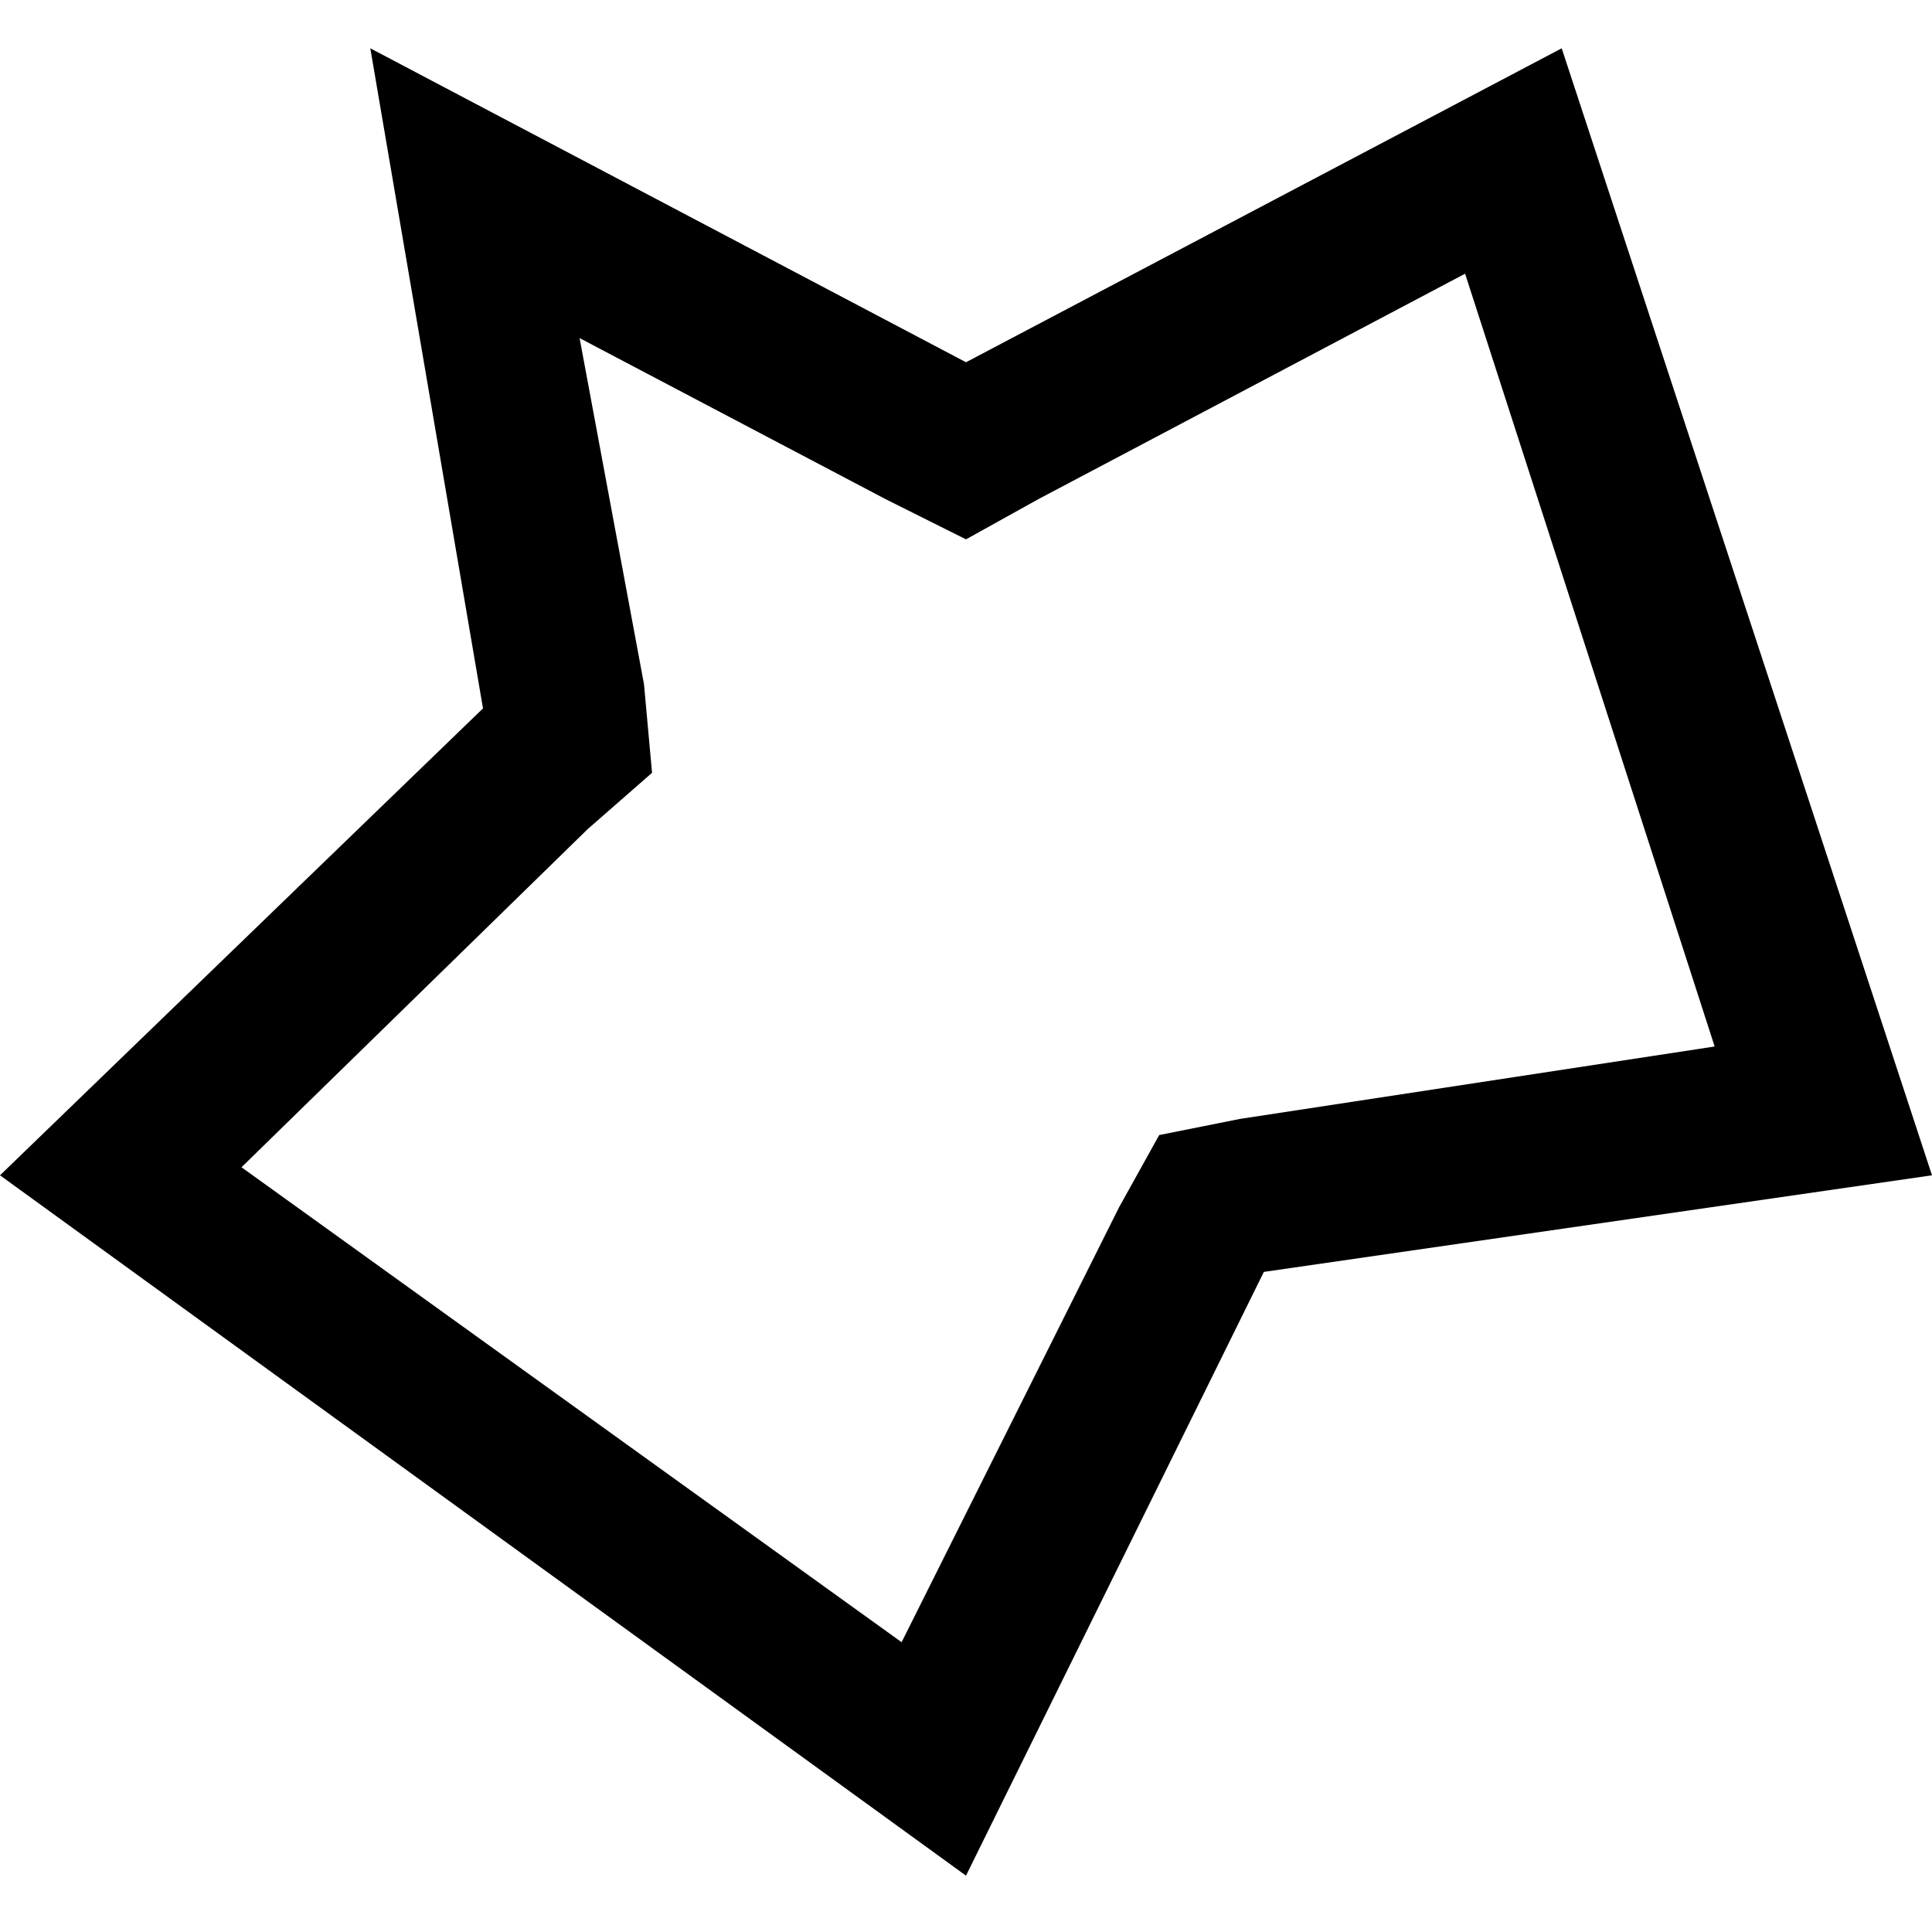 <?xml version="1.0" encoding="utf-8"?>
<!-- Generator: Adobe Illustrator 21.0.2, SVG Export Plug-In . SVG Version: 6.00 Build 0)  -->
<!DOCTYPE svg PUBLIC "-//W3C//DTD SVG 1.1//EN" "http://www.w3.org/Graphics/SVG/1.1/DTD/svg11.dtd">
<svg version="1.1" xmlns="http://www.w3.org/2000/svg" xmlns:xlink="http://www.w3.org/1999/xlink" x="0px" y="0px"
	 viewBox="0 0 24 24" enable-background="new 0 0 24 24" xml:space="preserve">
<g id="Layer_1">
	<path d="M12,4.5L4.6,0.6L6,8.8l-6,5.8l12,8.7l3.7-7.5l8.3-1.2L19.4,0.6L12,4.5z M15.4,13.9l-1,0.2L13.9,15l-2.7,5.4l-8.2-5.9
		l4.3-4.2l0.8-0.7L8,8.5L7.2,4.2l3.8,2L12,6.7l0.9-0.5l5.3-2.8l3.1,9.6L15.4,13.9z"/>
</g>
<g id="Layer_2" display="none">
	<g display="inline">
		<path fill="#ED1C24" d="M18.2,3.5l3.1,9.6l-5.9,0.9l-1,0.2L13.9,15l-2.7,5.4l-8.2-5.9l4.3-4.2l0.8-0.7L8,8.5L7.2,4.2l3.8,2L12,6.7
			l0.9-0.5L18.2,3.5 M19.4,0.6L12,4.5L4.6,0.6L6,8.8l-6,5.8l12,8.7l3.7-7.5l8.3-1.2L19.4,0.6L19.4,0.6z"/>
	</g>
</g>
</svg>
